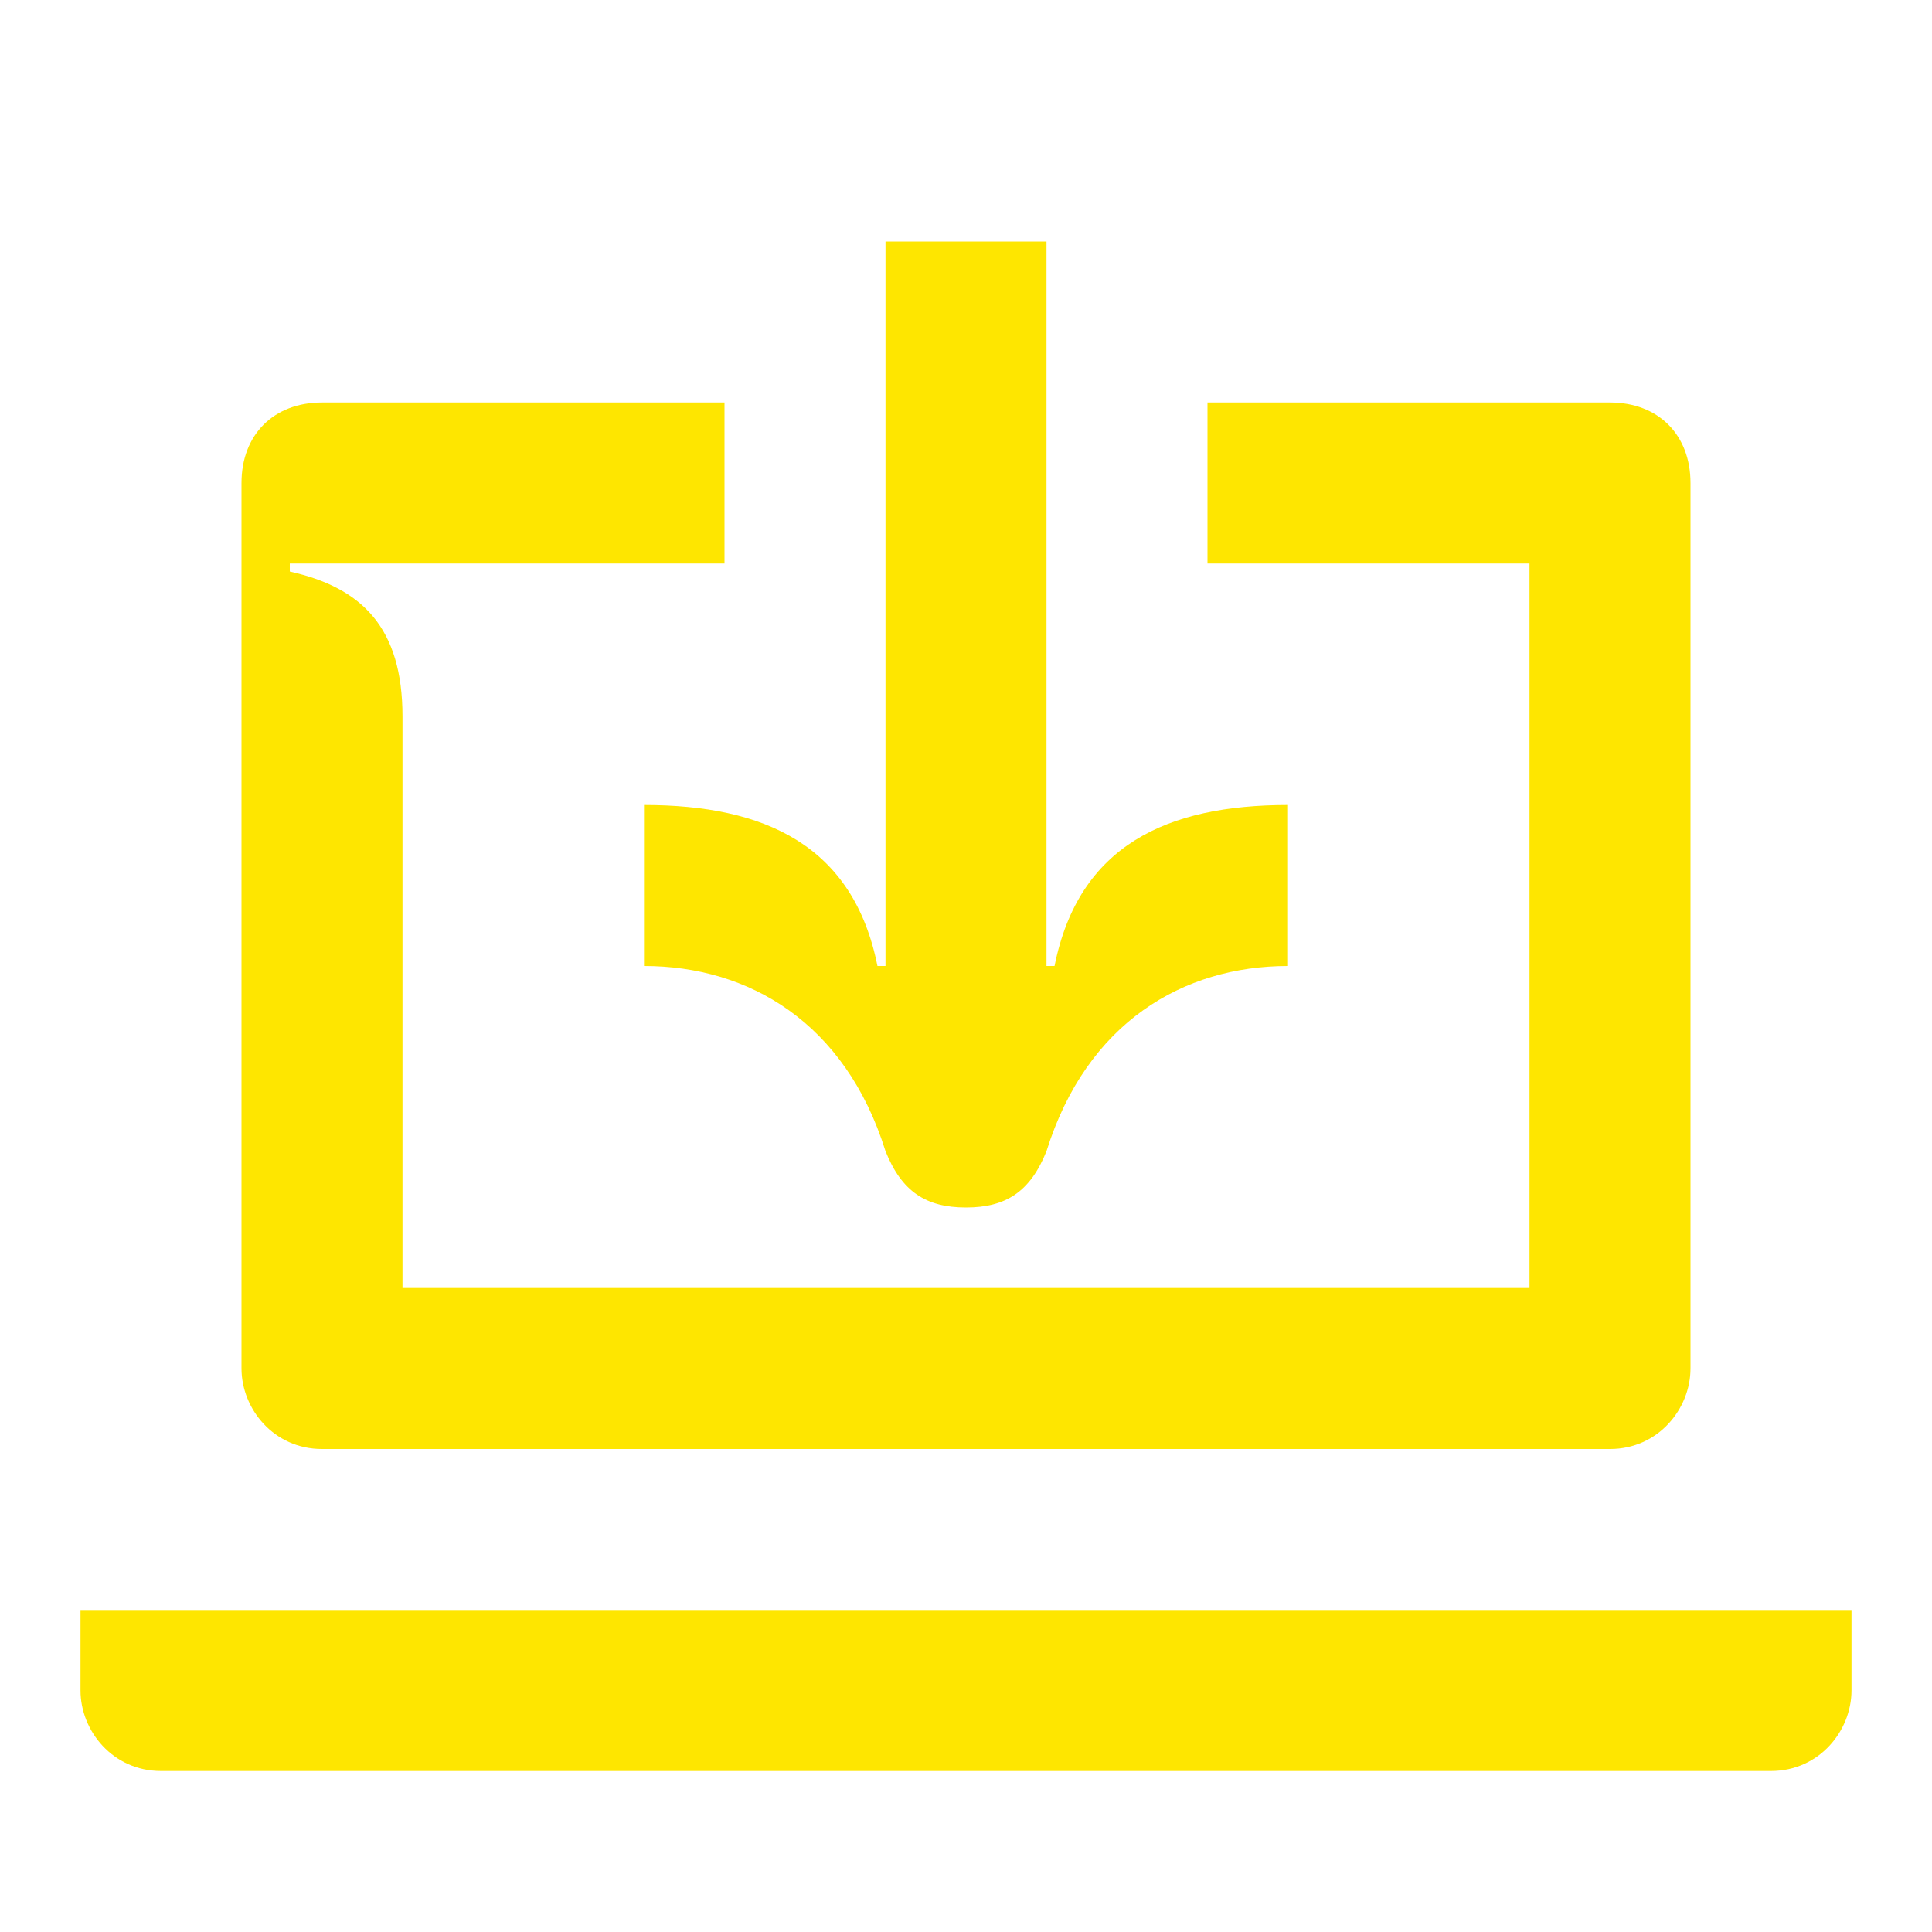 <svg width="24" height="24" viewBox="0 0 24 24" fill="none" xmlns="http://www.w3.org/2000/svg">
<path d="M13 3V12H13.1C13.4 10.5 14.5 10 16 10V12C14.7 12 13.5 12.7 13 14.3C12.8 14.8 12.5 15 12 15C11.5 15 11.2 14.8 11 14.3C10.5 12.7 9.3 12 8 12V10C9.5 10 10.6 10.5 10.9 12H11V3H13Z" fill="#FEE600"/>
<path d="M4 18H20C20.6 18 21 17.5 21 17V6C21 5.4 20.6 5 20 5H15V7H19V16H5V8.9C5 7.8 4.5 7.3 3.6 7.1V7H9V5H4C3.4 5 3 5.4 3 6V17C3 17.5 3.4 18 4 18Z" fill="#FEE600"/>
<path d="M1 20V21C1 21.5 1.4 22 2 22H22C22.6 22 23 21.5 23 21V20H1Z" fill="#FEE600"/>
</svg>
